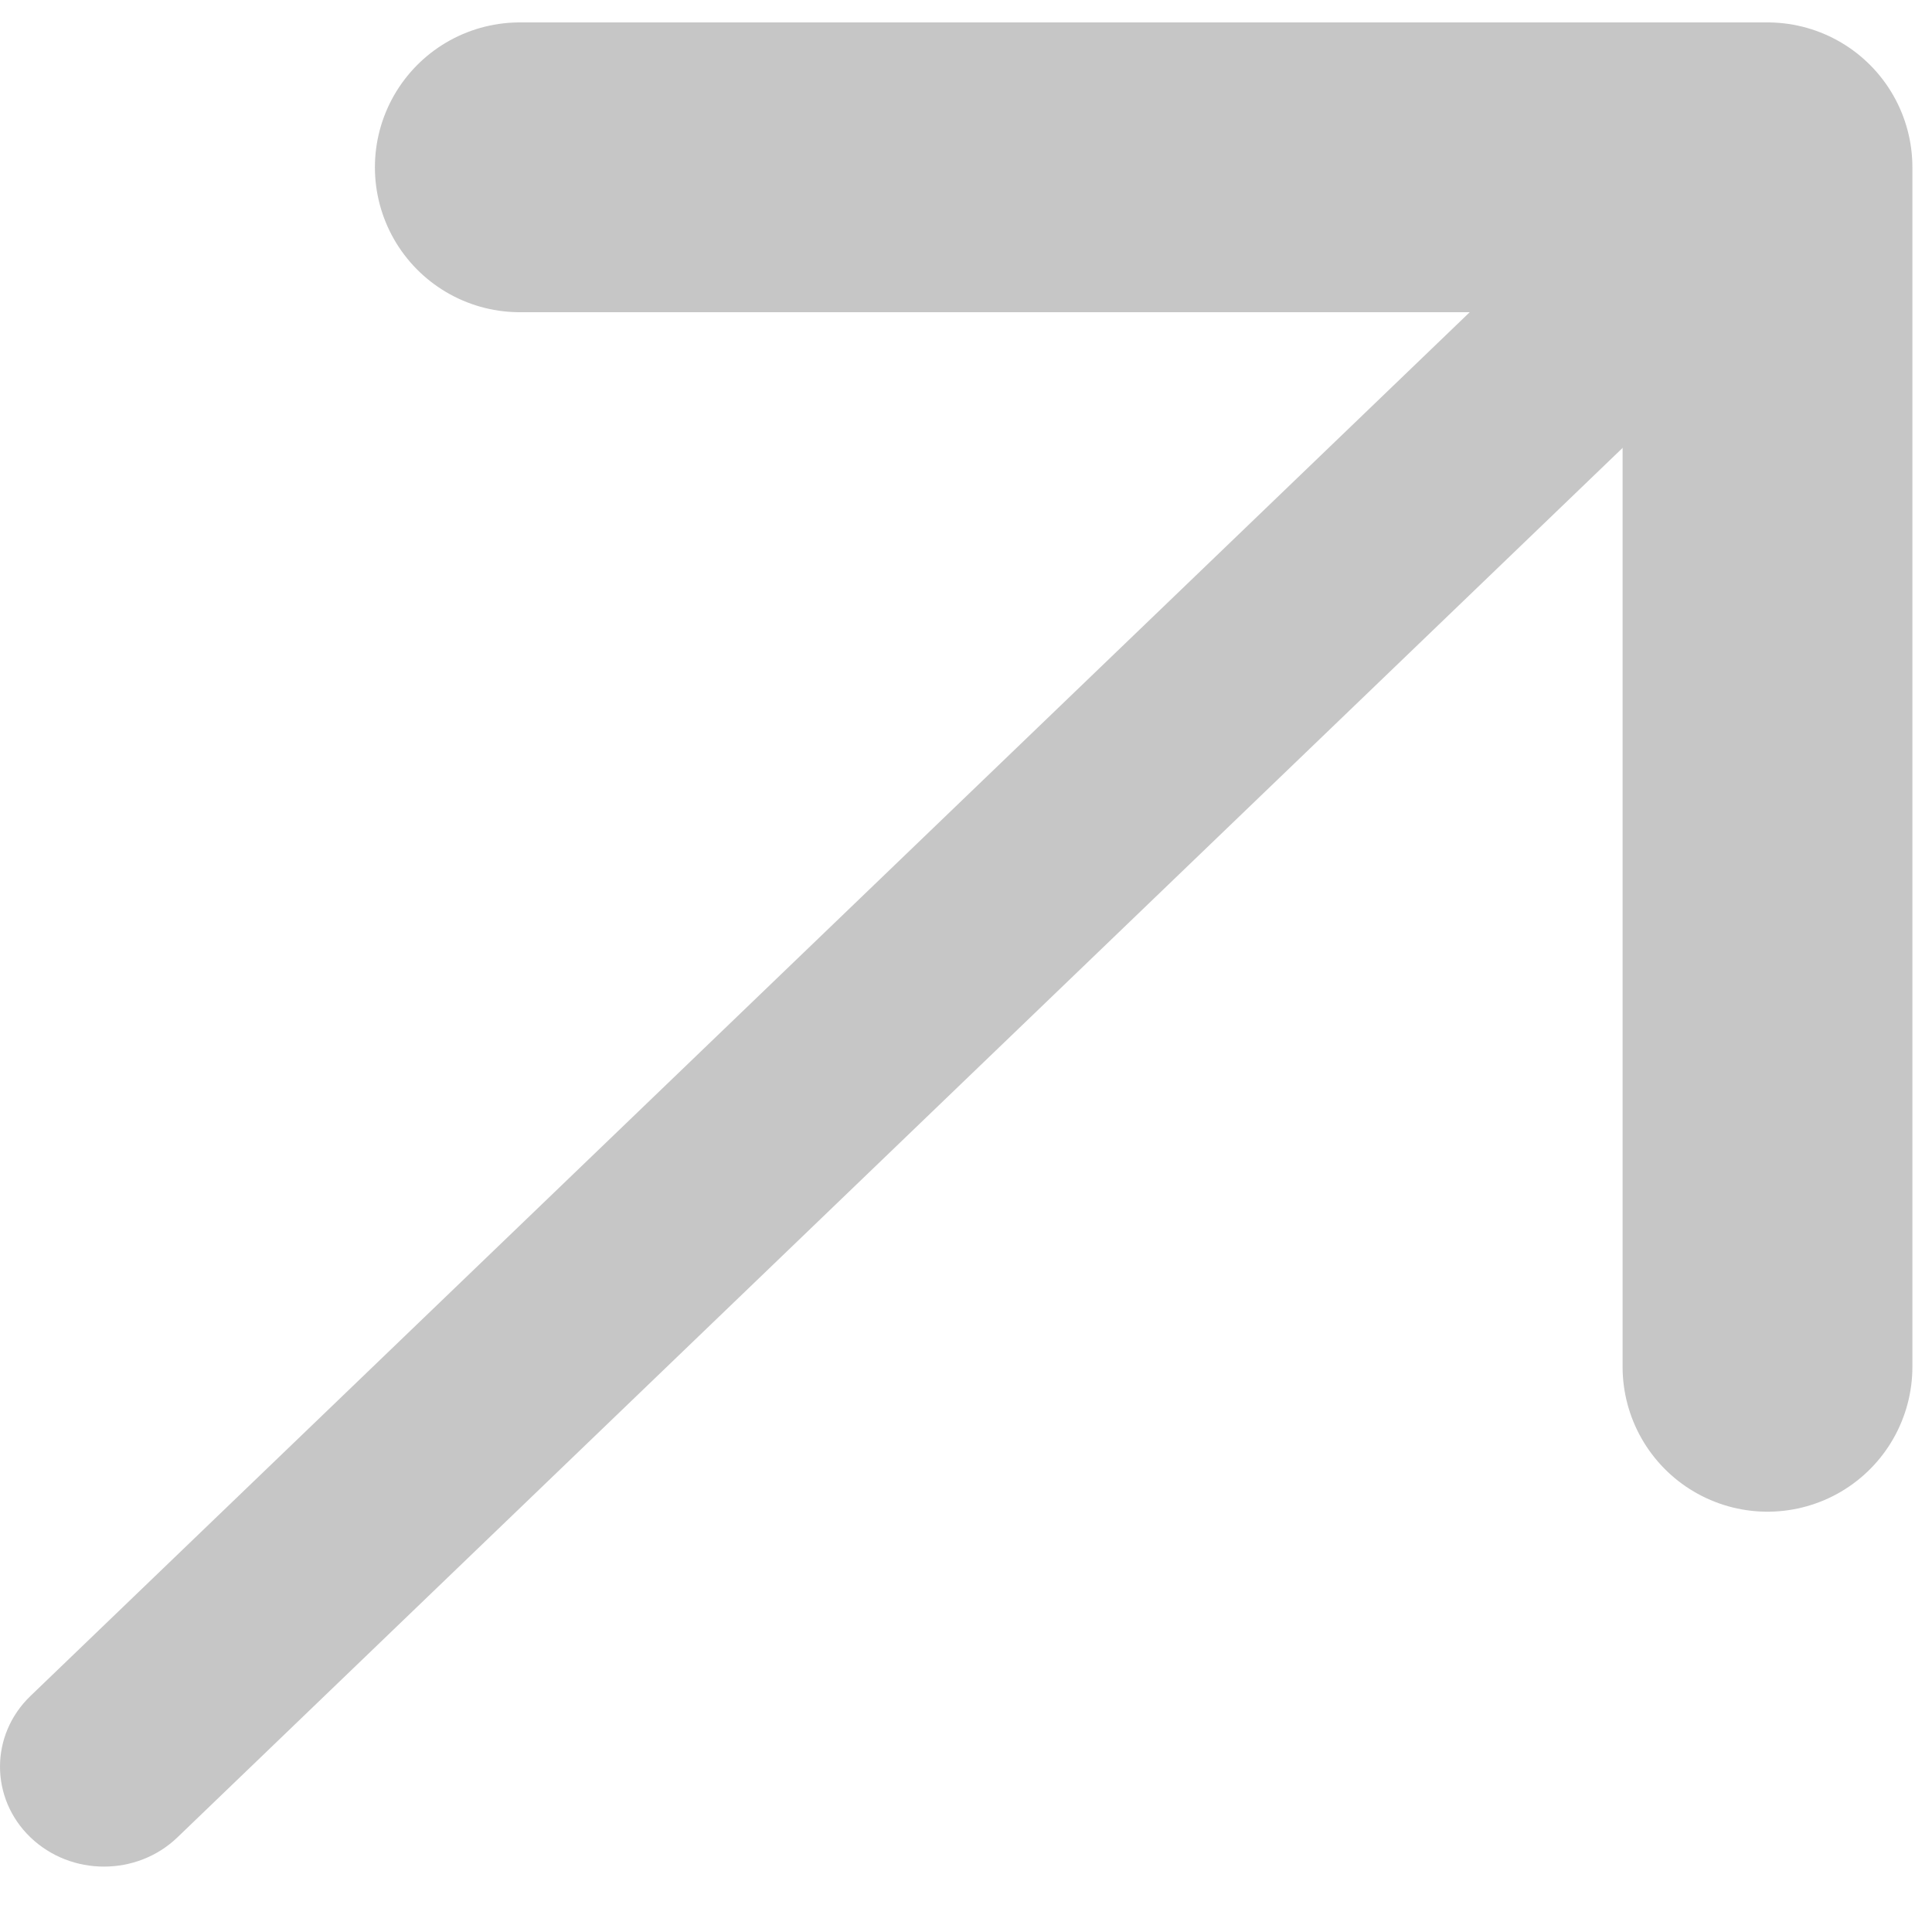 <svg width="20" height="20" viewBox="0 0 20 20" fill="none" xmlns="http://www.w3.org/2000/svg">
<path d="M0.315 17.557C-0.105 17.961 -0.105 18.616 0.315 19.02C0.736 19.424 1.417 19.424 1.837 19.02L0.315 17.557ZM1.837 19.02L19.058 2.463L17.536 1L0.315 17.557L1.837 19.02Z" fill="#C6C6C6"/>
<path d="M5.381 1.732H18.297V14.149" stroke="#C6C6C6" stroke-width="3" stroke-linecap="round" stroke-linejoin="round"/>
</svg>
